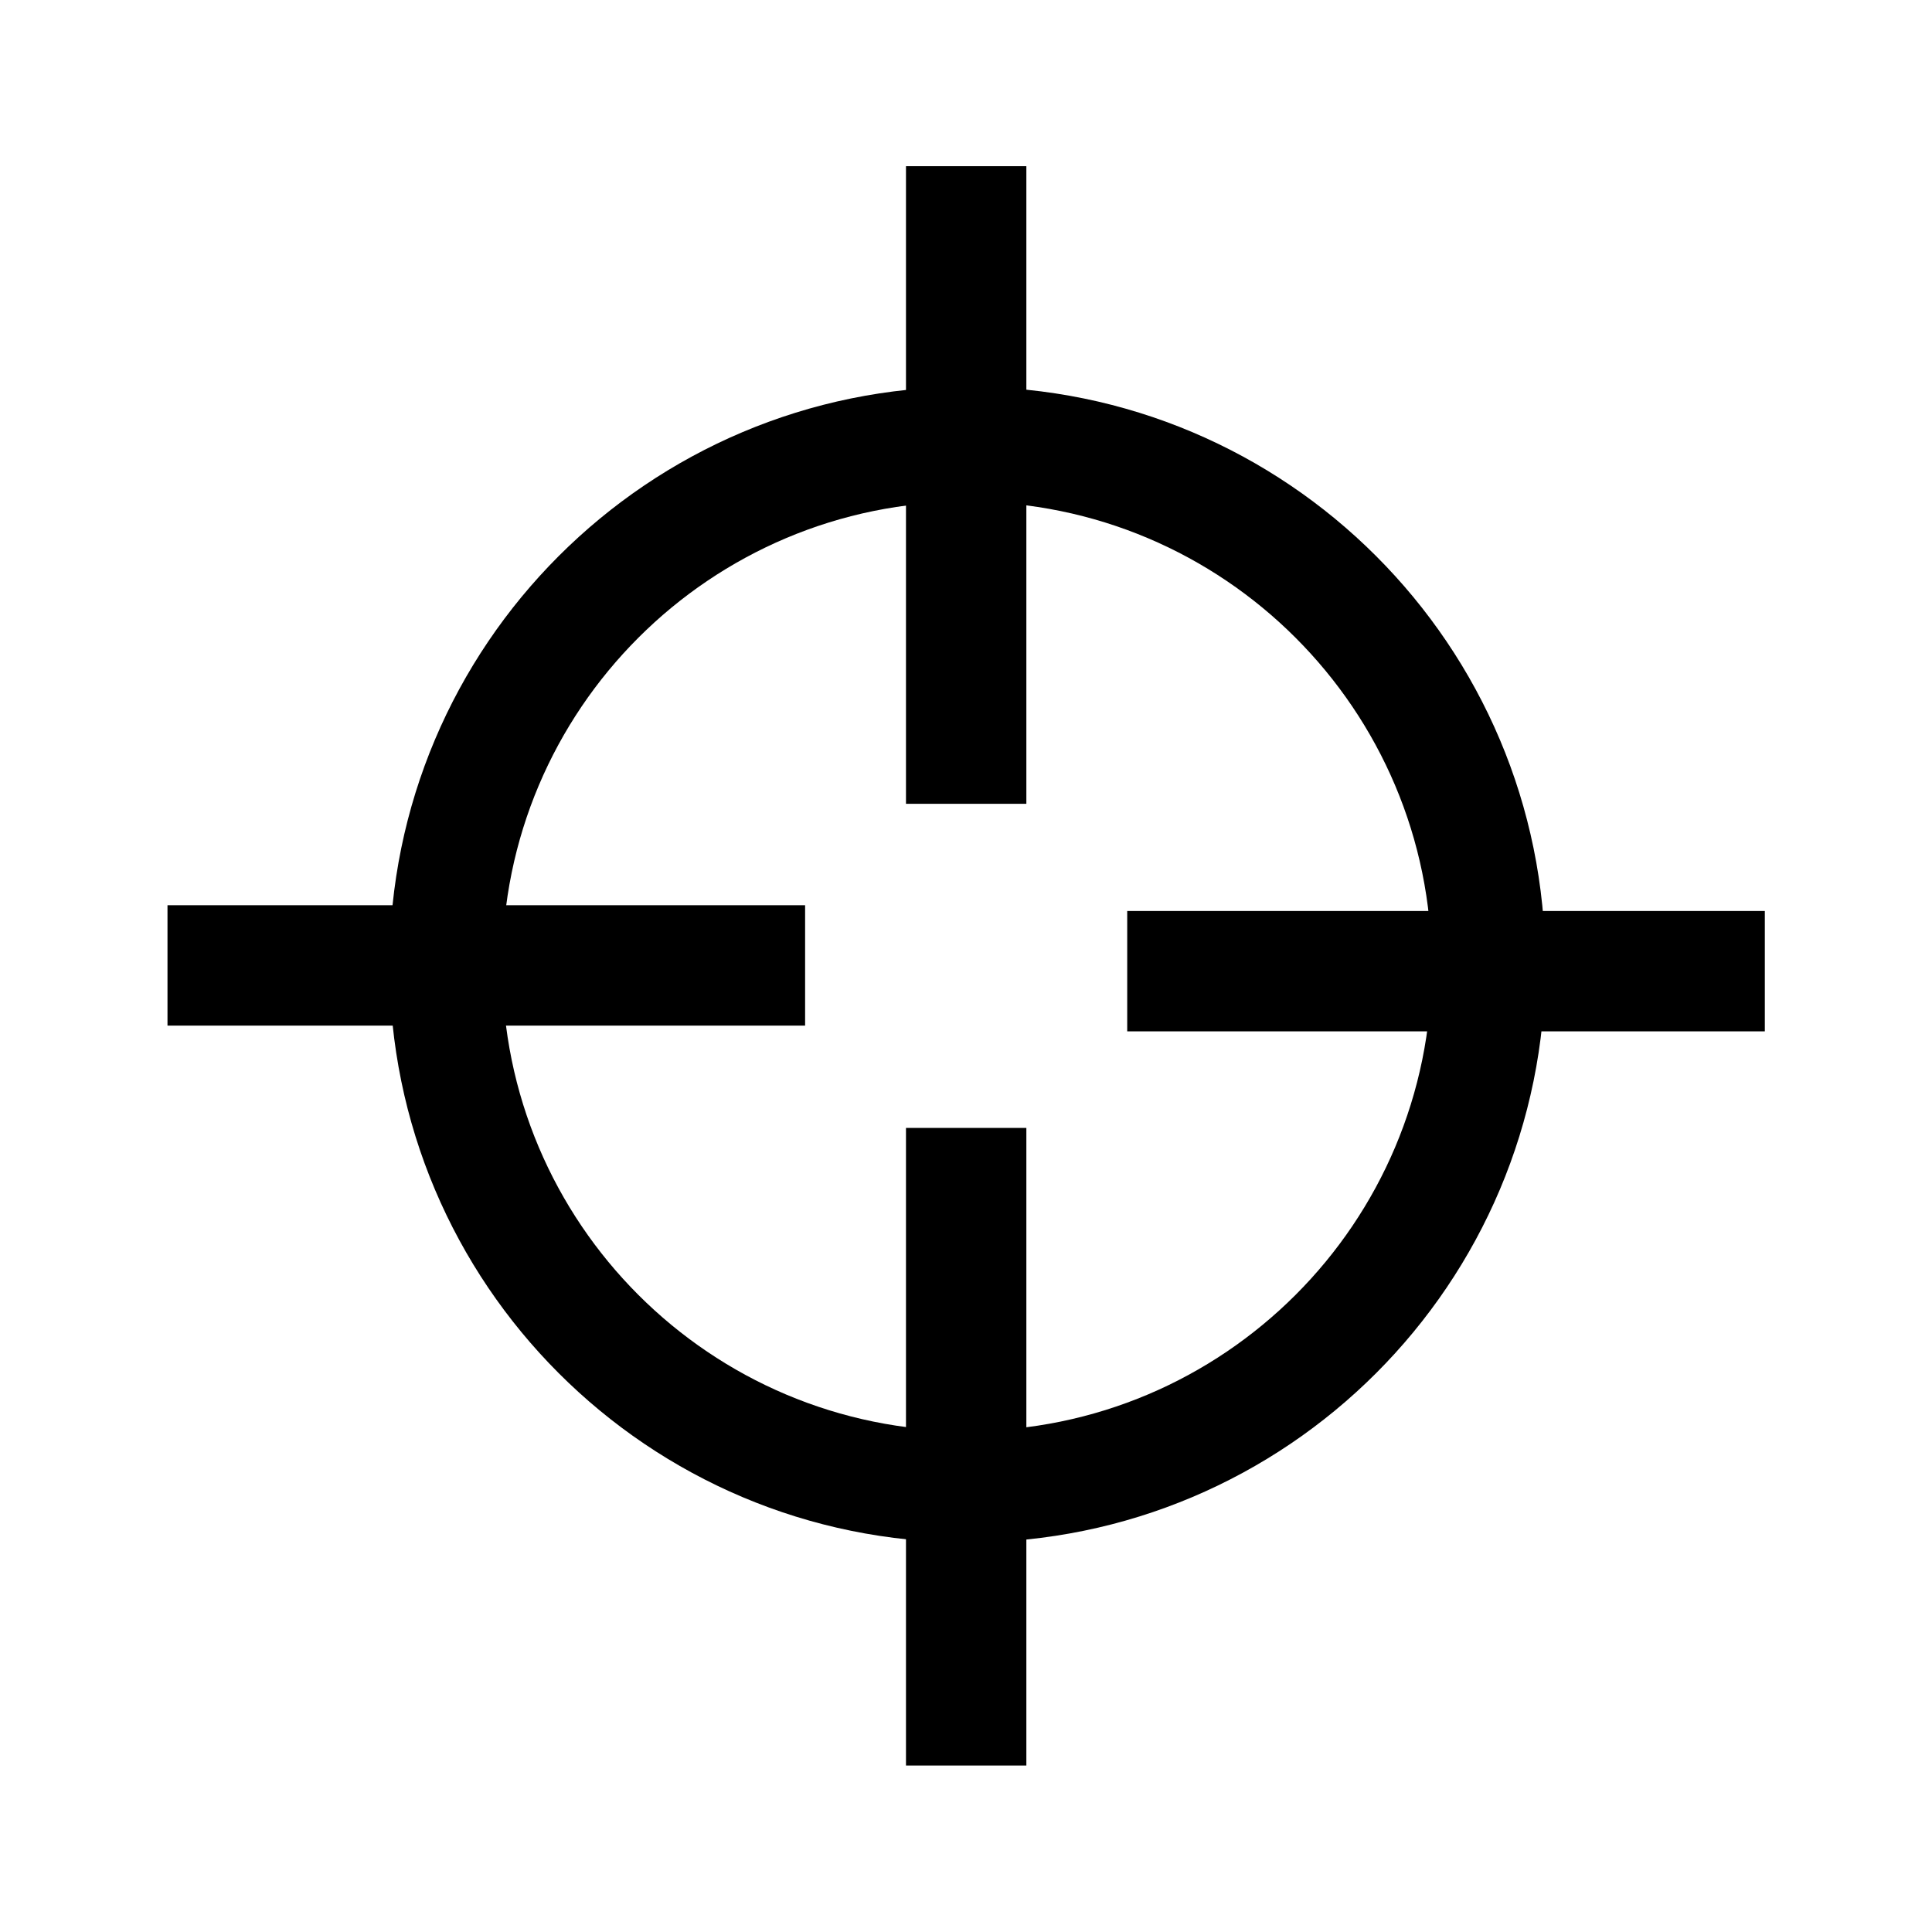 <?xml version="1.0" encoding="UTF-8"?>
<!DOCTYPE svg PUBLIC "-//W3C//DTD SVG 1.1//EN" "http://www.w3.org/Graphics/SVG/1.1/DTD/svg11.dtd">
<!-- Creator: CorelDRAW 2017 -->
<svg xmlns="http://www.w3.org/2000/svg" xml:space="preserve" width="8.467mm" height="8.467mm" version="1.1" style="shape-rendering:geometricPrecision; text-rendering:geometricPrecision; image-rendering:optimizeQuality; fill-rule:evenodd; clip-rule:evenodd"
viewBox="0 0 846.66 846.66"
 xmlns:xlink="http://www.w3.org/1999/xlink">
 <defs>
  <style type="text/css">
   <![CDATA[
    .fil0 {fill:black}
   ]]>
  </style>
 </defs>
 <g id="Layer_x0020_1">
  <g id="_2833247352880">
   <path class="fil0" d="M423.95 675.97c139.86,0 253.24,-113.38 253.24,-253.25 0,-139.86 -113.38,-253.24 -253.24,-253.24 -139.87,0 -253.25,113.38 -253.25,253.24 0,139.87 113.38,253.25 253.25,253.25zm-0.19 -48.85c112.45,0 203.64,-91.19 203.64,-203.66 0,-112.45 -91.19,-203.64 -203.64,-203.64 -112.47,0 -203.66,91.19 -203.66,203.64 0,112.47 91.19,203.66 203.66,203.66z"/>
   <path class="fil0" d="M397.03 352.25l52.75 0 0 -279.42 -52.75 0 0 279.42zm376.37 99.72l0 -52.74 -279.42 0 0 52.74 279.42 0zm-420.58 -2.52l0 -52.75 -279.42 0 0 52.75 279.42 0zm44.21 324.26l52.75 0 0 -279.42 -52.75 0 0 279.42z"/>
  </g>
 </g>
</svg>
